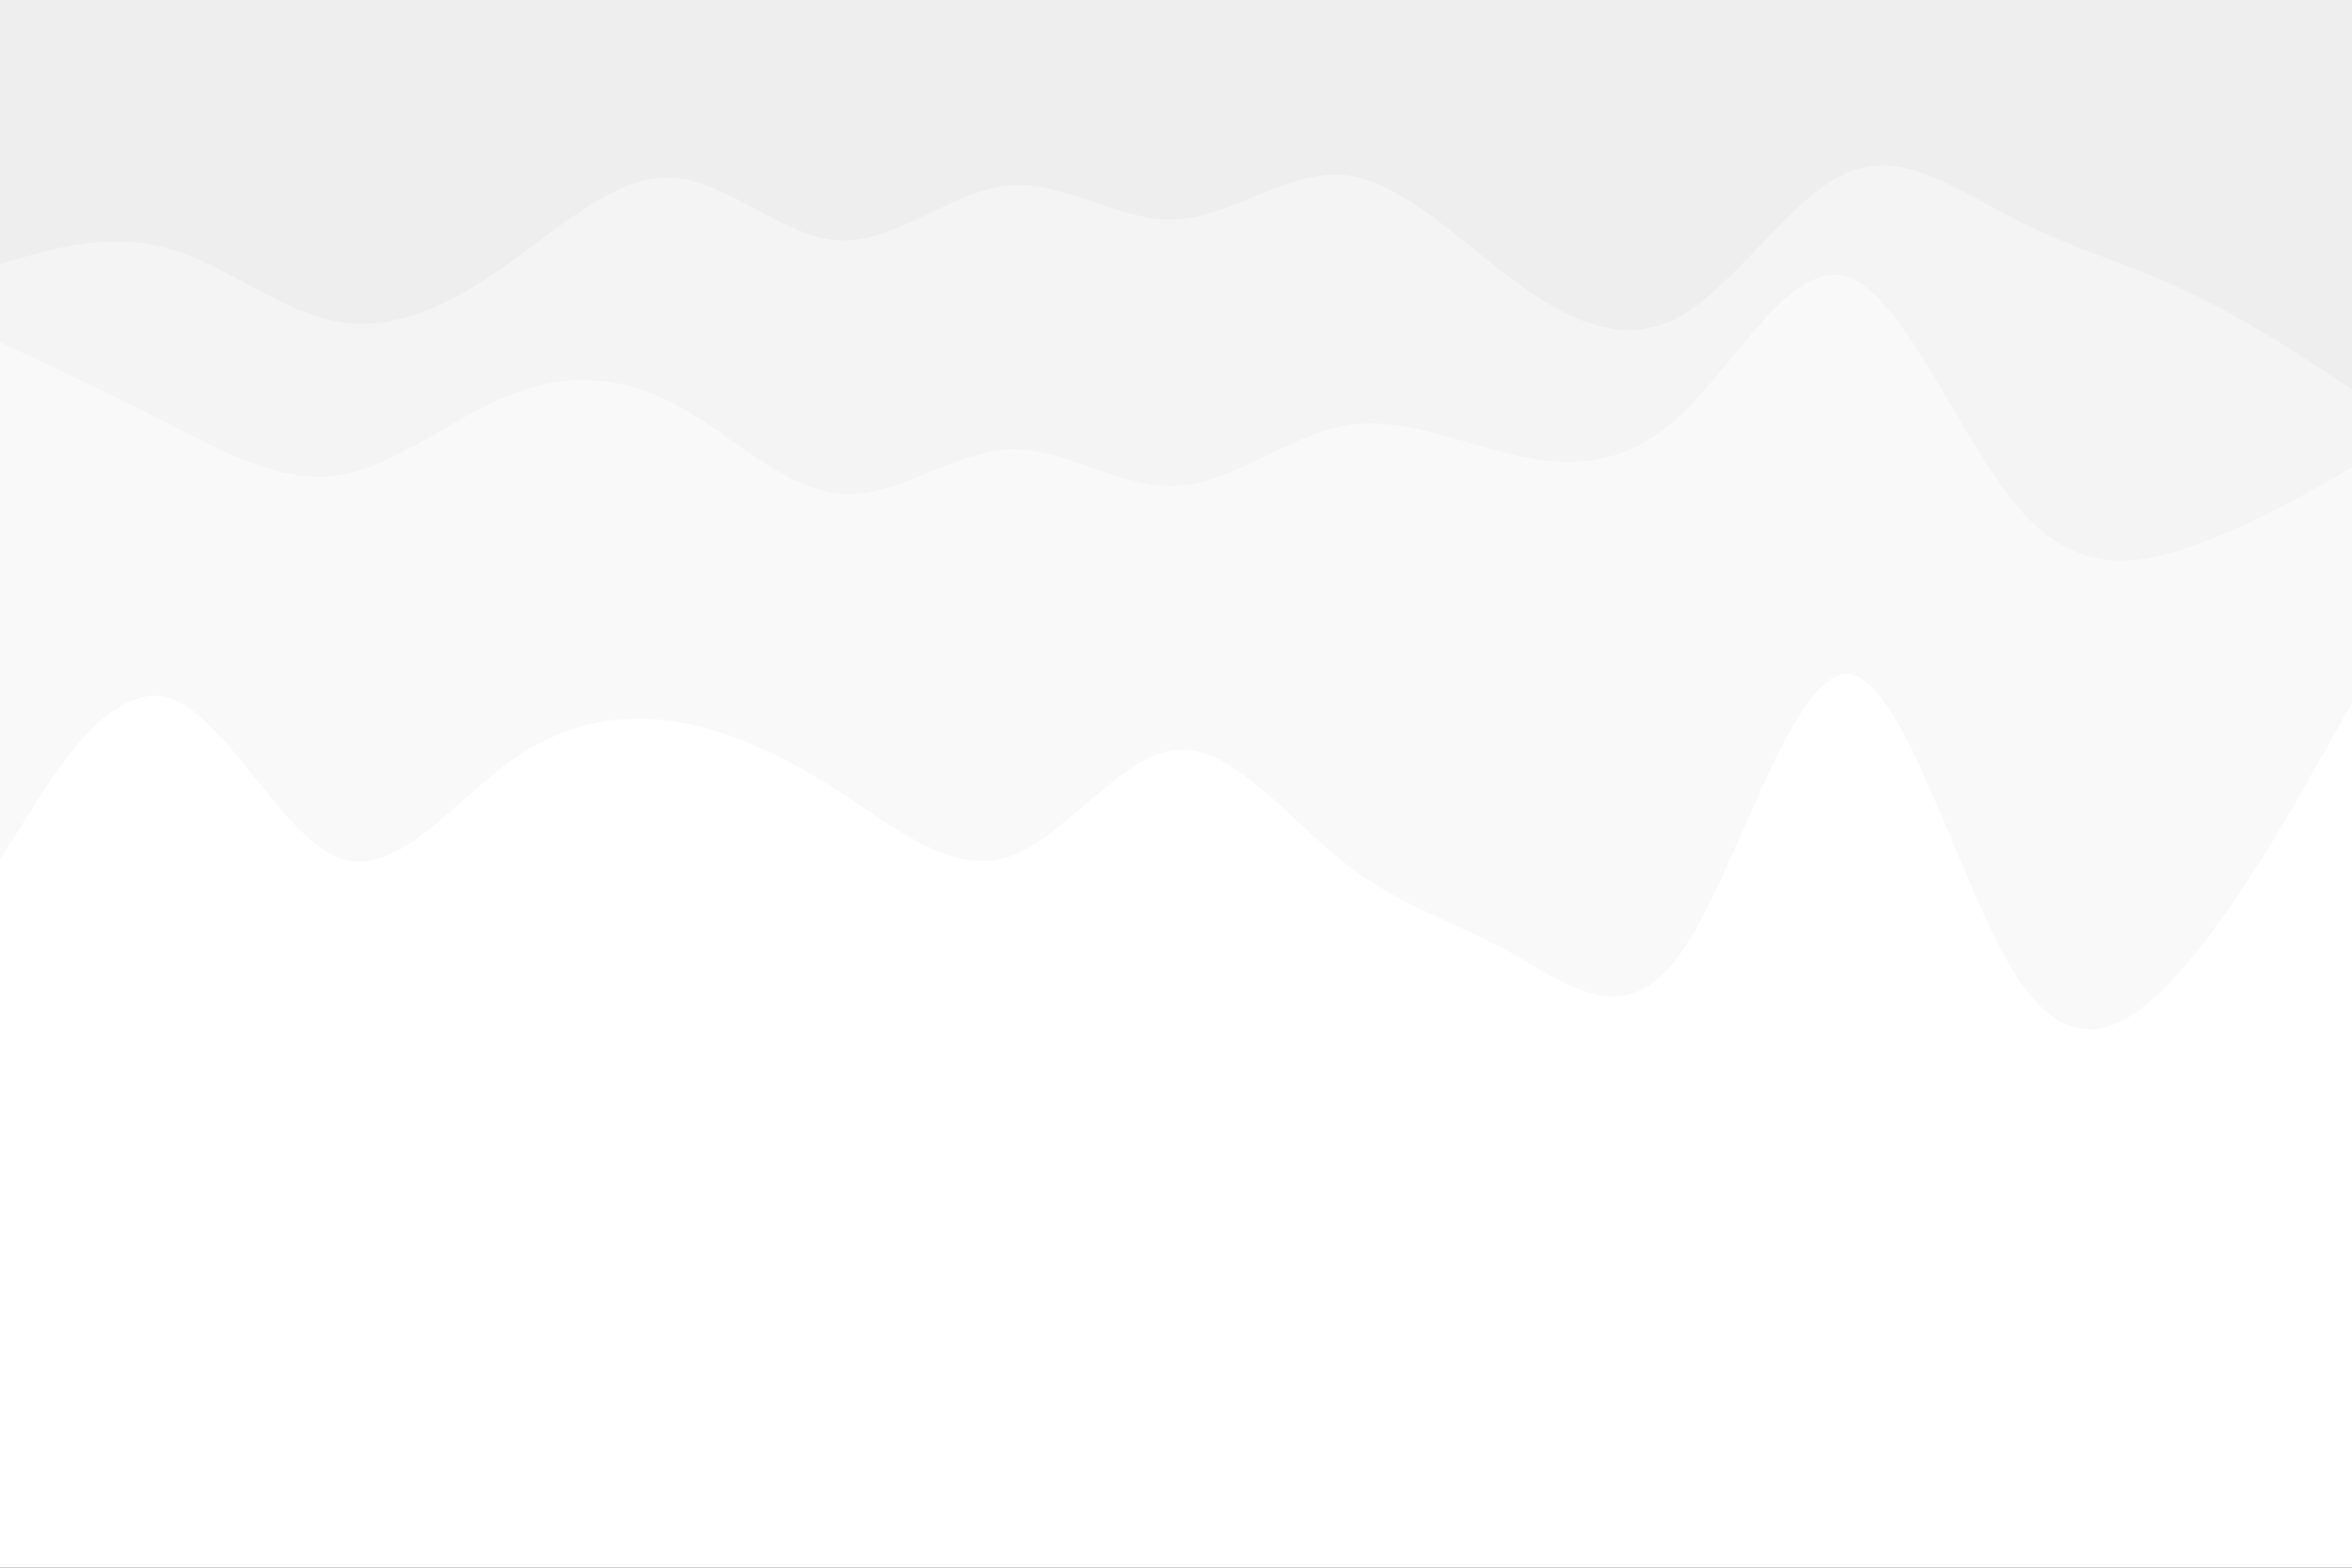 <svg id="visual" viewBox="0 0 900 600" width="900" height="600" xmlns="http://www.w3.org/2000/svg" xmlns:xlink="http://www.w3.org/1999/xlink" version="1.1"><rect x="0" y="0" width="900" height="600" fill="#333333" stroke="none"/><path d="M0 103L10.7 100C21.3 97 42.7 91 64.2 97C85.7 103 107.3 121 128.8 125C150.3 129 171.7 119 193 104C214.3 89 235.7 69 257 70C278.3 71 299.7 93 321.2 94C342.7 95 364.3 75 385.8 73C407.3 71 428.7 87 450 86C471.3 85 492.7 67 514.2 69C535.7 71 557.3 93 578.8 109C600.3 125 621.7 135 643 123C664.3 111 685.7 77 707 68C728.3 59 749.7 75 771.2 86C792.7 97 814.3 103 835.8 113C857.3 123 878.7 137 889.3 144L900 151L900 0L889.3 0C878.7 0 857.3 0 835.8 0C814.3 0 792.7 0 771.2 0C749.7 0 728.3 0 707 0C685.7 0 664.3 0 643 0C621.7 0 600.3 0 578.8 0C557.3 0 535.7 0 514.2 0C492.7 0 471.3 0 450 0C428.7 0 407.3 0 385.8 0C364.3 0 342.7 0 321.2 0C299.7 0 278.3 0 257 0C235.7 0 214.3 0 193 0C171.7 0 150.3 0 128.8 0C107.3 0 85.7 0 64.2 0C42.7 0 21.3 0 10.7 0L0 0Z" fill="#eeeeee"></path><path d="M0 133L10.7 138C21.3 143 42.7 153 64.2 164C85.7 175 107.3 187 128.8 184C150.3 181 171.7 163 193 154C214.3 145 235.7 145 257 156C278.3 167 299.7 189 321.2 191C342.7 193 364.3 175 385.8 174C407.3 173 428.7 189 450 188C471.3 187 492.7 169 514.2 165C535.7 161 557.3 171 578.8 176C600.3 181 621.7 181 643 161C664.3 141 685.7 101 707 108C728.3 115 749.7 169 771.2 195C792.7 221 814.3 219 835.8 212C857.3 205 878.7 193 889.3 187L900 181L900 149L889.3 142C878.7 135 857.3 121 835.8 111C814.3 101 792.7 95 771.2 84C749.7 73 728.3 57 707 66C685.7 75 664.3 109 643 121C621.7 133 600.3 123 578.8 107C557.3 91 535.7 69 514.2 67C492.7 65 471.3 83 450 84C428.7 85 407.3 69 385.8 71C364.3 73 342.7 93 321.2 92C299.7 91 278.3 69 257 68C235.7 67 214.3 87 193 102C171.7 117 150.3 127 128.8 123C107.3 119 85.7 101 64.2 95C42.7 89 21.3 95 10.7 98L0 101Z" fill="#f4f4f4"></path><path d="M0 331L10.7 314C21.3 297 42.7 263 64.2 269C85.7 275 107.3 321 128.8 330C150.3 339 171.7 311 193 295C214.3 279 235.7 275 257 278C278.3 281 299.7 291 321.2 305C342.7 319 364.3 337 385.8 330C407.3 323 428.7 291 450 289C471.3 287 492.7 315 514.2 332C535.7 349 557.3 355 578.8 367C600.3 379 621.7 397 643 367C664.3 337 685.7 259 707 260C728.3 261 749.7 341 771.2 375C792.7 409 814.3 397 835.8 372C857.3 347 878.7 309 889.3 290L900 271L900 179L889.3 185C878.7 191 857.3 203 835.8 210C814.3 217 792.7 219 771.2 193C749.7 167 728.3 113 707 106C685.7 99 664.3 139 643 159C621.7 179 600.3 179 578.8 174C557.3 169 535.7 159 514.2 163C492.7 167 471.3 185 450 186C428.7 187 407.3 171 385.8 172C364.3 173 342.7 191 321.2 189C299.7 187 278.3 165 257 154C235.7 143 214.3 143 193 152C171.7 161 150.3 179 128.8 182C107.3 185 85.7 173 64.2 162C42.7 151 21.3 141 10.7 136L0 131Z" fill="#f9f9f9"></path><path d="M0 439L10.7 439C21.3 439 42.7 439 64.2 434C85.7 429 107.3 419 128.8 422C150.3 425 171.7 441 193 447C214.3 453 235.7 449 257 444C278.3 439 299.7 433 321.2 437C342.7 441 364.3 455 385.8 449C407.3 443 428.7 417 450 404C471.3 391 492.7 391 514.2 396C535.7 401 557.3 411 578.8 422C600.3 433 621.7 445 643 452C664.3 459 685.7 461 707 469C728.3 477 749.7 491 771.2 484C792.7 477 814.3 449 835.8 452C857.3 455 878.7 489 889.3 506L900 523L900 269L889.3 288C878.7 307 857.3 345 835.8 370C814.3 395 792.7 407 771.2 373C749.7 339 728.3 259 707 258C685.7 257 664.3 335 643 365C621.7 395 600.3 377 578.8 365C557.3 353 535.7 347 514.2 330C492.7 313 471.3 285 450 287C428.7 289 407.3 321 385.8 328C364.3 335 342.7 317 321.2 303C299.7 289 278.3 279 257 276C235.7 273 214.3 277 193 293C171.7 309 150.3 337 128.8 328C107.3 319 85.7 273 64.2 267C42.7 261 21.3 295 10.7 312L0 329Z" fill="#ffffff"></path><path d="M0 541L10.7 530C21.3 519 42.7 497 64.2 486C85.7 475 107.3 475 128.8 485C150.3 495 171.7 515 193 521C214.3 527 235.7 519 257 515C278.3 511 299.7 511 321.2 517C342.7 523 364.3 535 385.8 529C407.3 523 428.7 499 450 487C471.3 475 492.7 475 514.2 478C535.7 481 557.3 487 578.8 487C600.3 487 621.7 481 643 481C664.3 481 685.7 487 707 495C728.3 503 749.7 513 771.2 508C792.7 503 814.3 483 835.8 489C857.3 495 878.7 527 889.3 543L900 559L900 521L889.3 504C878.7 487 857.3 453 835.8 450C814.3 447 792.7 475 771.2 482C749.7 489 728.3 475 707 467C685.7 459 664.3 457 643 450C621.7 443 600.3 431 578.8 420C557.3 409 535.7 399 514.2 394C492.7 389 471.3 389 450 402C428.7 415 407.3 441 385.8 447C364.3 453 342.7 439 321.2 435C299.7 431 278.3 437 257 442C235.7 447 214.3 451 193 445C171.7 439 150.3 423 128.8 420C107.3 417 85.7 427 64.2 432C42.7 437 21.3 437 10.7 437L0 437Z" fill="#ffffff"></path><path d="M0 553L10.7 548C21.3 543 42.7 533 64.2 534C85.7 535 107.3 547 128.8 557C150.3 567 171.7 575 193 576C214.3 577 235.7 571 257 570C278.3 569 299.7 573 321.2 572C342.7 571 364.3 565 385.8 556C407.3 547 428.7 535 450 532C471.3 529 492.7 535 514.2 542C535.7 549 557.3 557 578.8 556C600.3 555 621.7 545 643 543C664.3 541 685.7 547 707 548C728.3 549 749.7 545 771.2 542C792.7 539 814.3 537 835.8 543C857.3 549 878.7 563 889.3 570L900 577L900 557L889.3 541C878.7 525 857.3 493 835.8 487C814.3 481 792.7 501 771.2 506C749.7 511 728.3 501 707 493C685.7 485 664.3 479 643 479C621.7 479 600.3 485 578.8 485C557.3 485 535.7 479 514.2 476C492.7 473 471.3 473 450 485C428.7 497 407.3 521 385.8 527C364.3 533 342.7 521 321.2 515C299.7 509 278.3 509 257 513C235.7 517 214.3 525 193 519C171.7 513 150.3 493 128.8 483C107.3 473 85.7 473 64.2 484C42.7 495 21.3 517 10.7 528L0 539Z" fill="#ffffff"></path><path d="M0 601L10.7 601C21.3 601 42.7 601 64.2 601C85.7 601 107.3 601 128.8 601C150.3 601 171.7 601 193 601C214.3 601 235.7 601 257 601C278.3 601 299.7 601 321.2 601C342.7 601 364.3 601 385.8 601C407.3 601 428.7 601 450 601C471.3 601 492.7 601 514.2 601C535.7 601 557.3 601 578.8 601C600.3 601 621.7 601 643 601C664.3 601 685.7 601 707 601C728.3 601 749.7 601 771.2 601C792.7 601 814.3 601 835.8 601C857.3 601 878.7 601 889.3 601L900 601L900 575L889.3 568C878.7 561 857.3 547 835.8 541C814.3 535 792.7 537 771.2 540C749.7 543 728.3 547 707 546C685.7 545 664.3 539 643 541C621.7 543 600.3 553 578.8 554C557.3 555 535.7 547 514.2 540C492.7 533 471.3 527 450 530C428.7 533 407.3 545 385.8 554C364.3 563 342.7 569 321.2 570C299.7 571 278.3 567 257 568C235.7 569 214.3 575 193 574C171.7 573 150.3 565 128.8 555C107.3 545 85.7 533 64.2 532C42.7 531 21.3 541 10.7 546L0 551Z" fill="#ffffff"></path></svg>